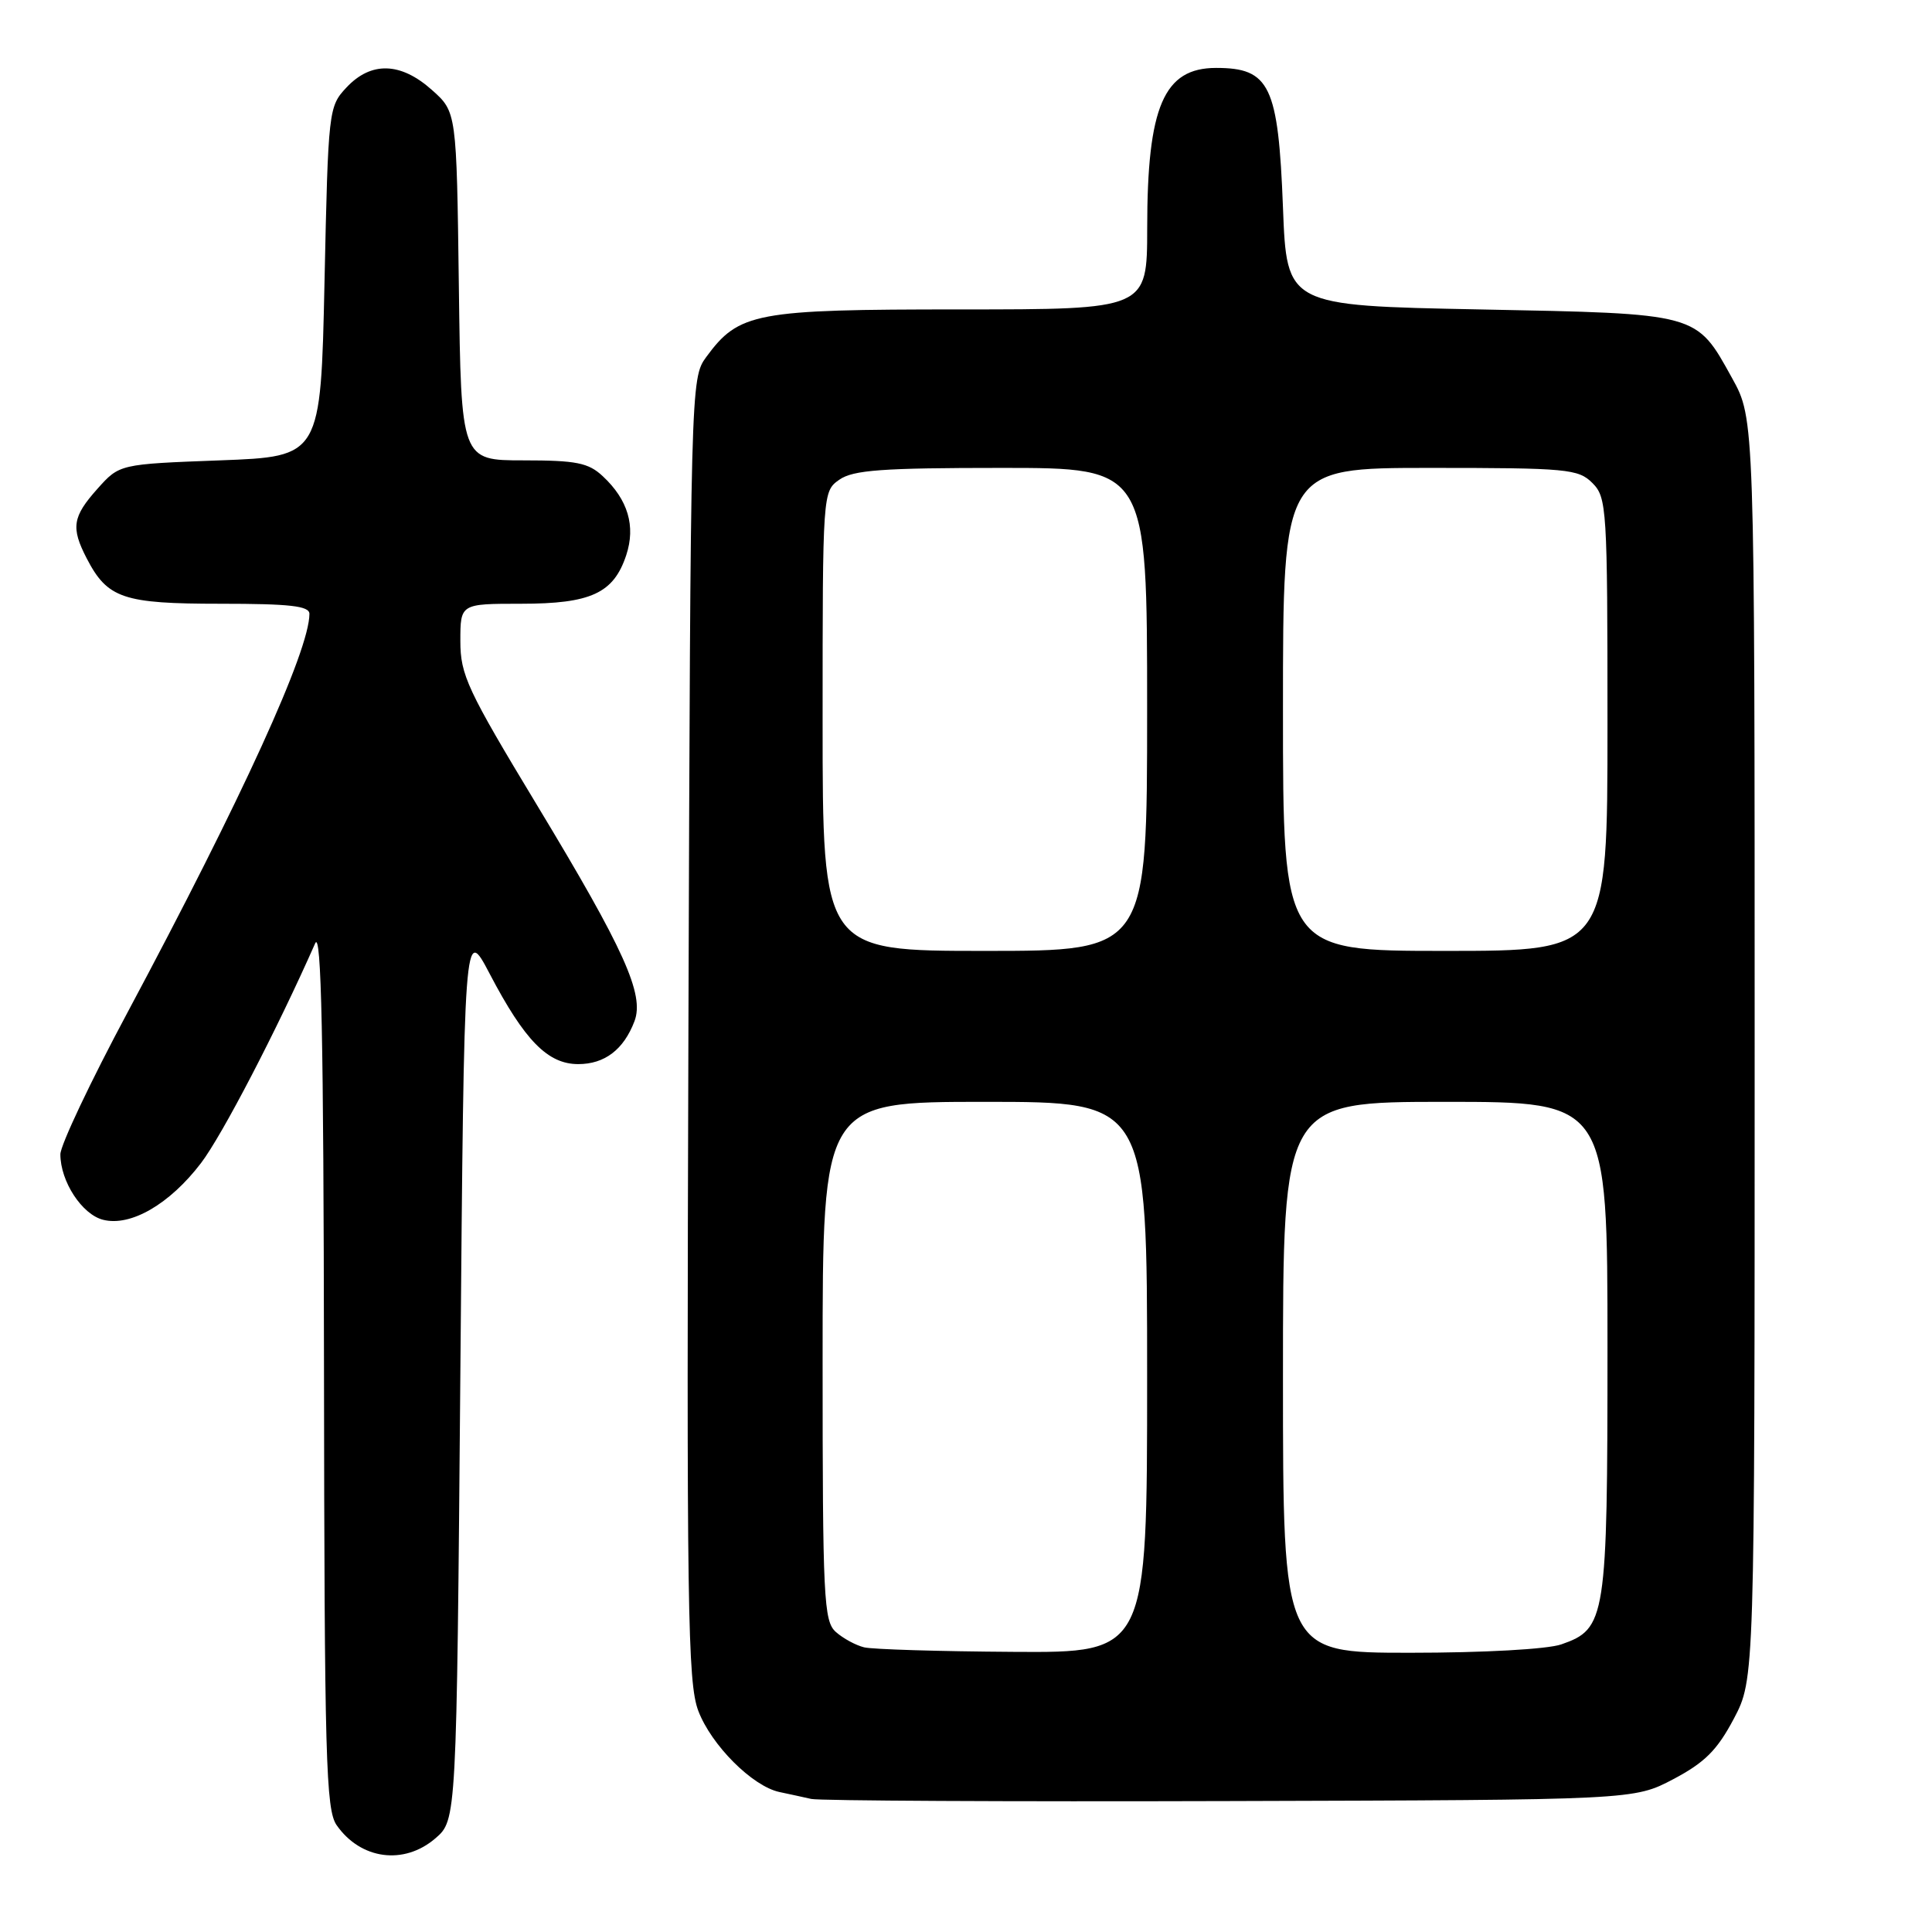 <?xml version="1.0" encoding="UTF-8" standalone="no"?>
<!DOCTYPE svg PUBLIC "-//W3C//DTD SVG 1.1//EN" "http://www.w3.org/Graphics/SVG/1.1/DTD/svg11.dtd" >
<svg xmlns="http://www.w3.org/2000/svg" xmlns:xlink="http://www.w3.org/1999/xlink" version="1.1" viewBox="0 0 256 256">
 <g >
 <path fill="currentColor"
d=" M 57.69 243.59 C 60.50 241.17 60.50 241.17 61.00 181.88 C 61.50 122.58 61.50 122.58 64.89 129.04 C 69.52 137.88 72.58 141.00 76.62 141.00 C 80.12 141.00 82.64 139.08 84.07 135.32 C 85.41 131.78 82.75 125.87 71.16 106.69 C 61.92 91.40 61.00 89.44 61.00 84.94 C 61.00 80.00 61.00 80.00 69.04 80.00 C 78.30 80.00 81.31 78.61 82.98 73.56 C 84.25 69.71 83.21 66.21 79.87 63.10 C 77.97 61.32 76.37 61.00 69.36 61.00 C 61.10 61.00 61.10 61.00 60.80 37.92 C 60.50 14.83 60.50 14.83 57.23 11.92 C 53.10 8.23 49.18 8.11 45.92 11.58 C 43.54 14.12 43.49 14.50 43.00 37.33 C 42.50 60.50 42.50 60.50 29.16 61.00 C 15.83 61.50 15.83 61.50 12.91 64.77 C 9.60 68.48 9.38 69.91 11.49 73.99 C 14.24 79.30 16.31 80.00 29.22 80.00 C 38.41 80.00 41.00 80.29 41.00 81.34 C 41.00 86.20 32.09 105.73 16.90 134.15 C 12.00 143.30 8.00 151.76 8.00 152.95 C 8.00 156.54 10.86 160.93 13.67 161.63 C 17.32 162.55 22.48 159.56 26.63 154.12 C 29.42 150.47 36.70 136.46 41.76 125.00 C 42.58 123.14 42.88 137.44 42.93 181.03 C 42.99 233.09 43.18 239.81 44.61 241.85 C 47.80 246.41 53.53 247.17 57.69 243.59 Z  M 221.74 235.74 C 225.90 233.54 227.54 231.90 229.74 227.74 C 232.50 222.50 232.50 222.50 232.50 139.00 C 232.50 55.50 232.50 55.50 229.52 50.12 C 224.71 41.43 225.23 41.57 196.05 41.00 C 170.50 40.50 170.50 40.50 170.00 27.50 C 169.38 11.34 168.26 9.00 161.14 9.00 C 154.21 9.00 152.01 14.11 152.01 30.25 C 152.00 41.00 152.00 41.00 127.25 41.00 C 100.03 41.00 97.92 41.40 93.57 47.32 C 91.52 50.12 91.50 50.96 91.22 136.32 C 90.97 213.23 91.11 222.95 92.53 226.70 C 94.26 231.25 99.69 236.68 103.27 237.45 C 104.50 237.71 106.40 238.12 107.50 238.37 C 108.60 238.61 133.57 238.74 163.00 238.65 C 216.50 238.50 216.50 238.50 221.74 235.74 Z  M 114.50 218.28 C 113.40 218.01 111.71 217.10 110.75 216.24 C 109.15 214.82 109.00 211.80 109.00 180.35 C 109.00 146.00 109.00 146.00 130.50 146.00 C 152.00 146.00 152.00 146.00 152.00 182.50 C 152.00 219.00 152.00 219.00 134.25 218.88 C 124.49 218.82 115.60 218.55 114.50 218.28 Z  M 170.00 182.50 C 170.00 146.00 170.00 146.00 191.50 146.00 C 213.00 146.00 213.00 146.00 213.00 178.55 C 213.00 214.56 212.80 215.83 206.88 217.89 C 205.04 218.53 196.60 219.00 186.85 219.00 C 170.00 219.00 170.00 219.00 170.00 182.50 Z  M 109.00 95.56 C 109.00 65.23 109.01 65.11 111.22 63.56 C 113.05 62.28 116.89 62.00 132.72 62.00 C 152.00 62.00 152.00 62.00 152.00 94.00 C 152.00 126.00 152.00 126.00 130.50 126.00 C 109.00 126.00 109.00 126.00 109.00 95.56 Z  M 170.00 94.00 C 170.00 62.00 170.00 62.00 189.50 62.00 C 207.67 62.00 209.14 62.14 211.00 64.00 C 212.91 65.91 213.00 67.33 213.00 96.00 C 213.00 126.00 213.00 126.00 191.50 126.00 C 170.00 126.00 170.00 126.00 170.00 94.00 Z "/>
</g>
</svg>